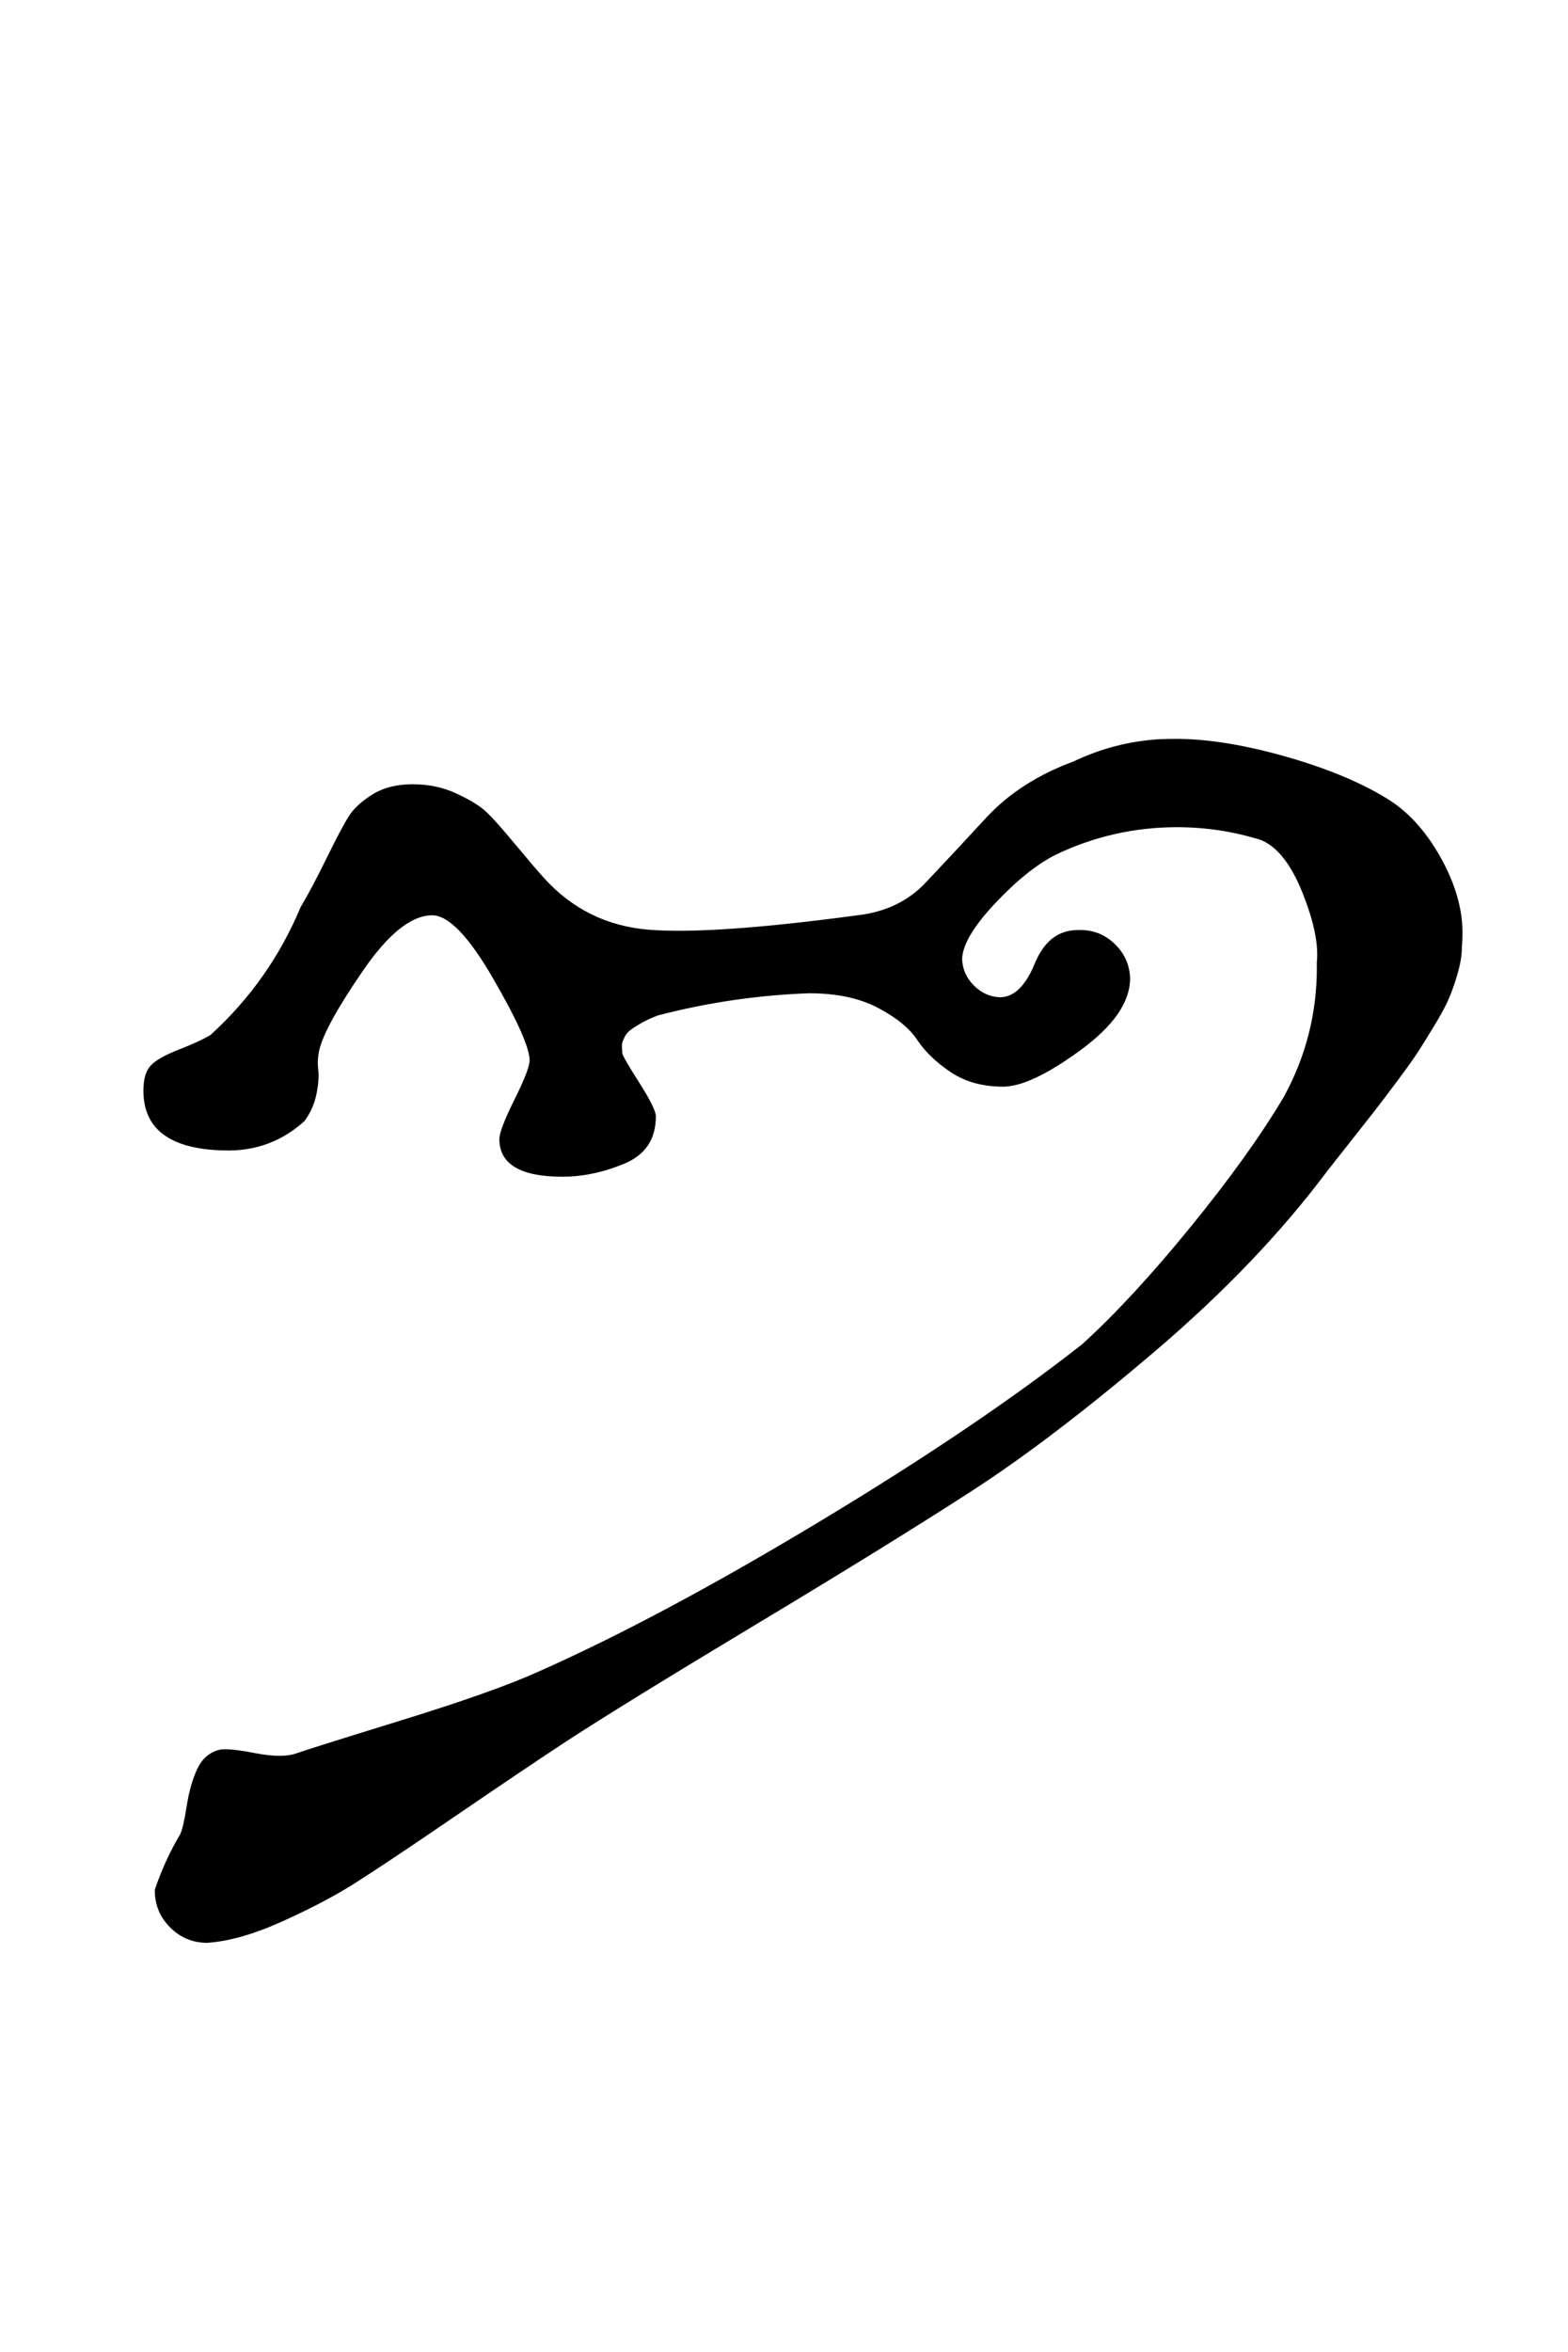 <?xml version="1.0" standalone="no"?>
<!DOCTYPE svg PUBLIC "-//W3C//DTD SVG 1.1//EN" "http://www.w3.org/Graphics/SVG/1.1/DTD/svg11.dtd" >
<svg xmlns="http://www.w3.org/2000/svg" xmlns:xlink="http://www.w3.org/1999/xlink" version="1.1" viewBox="-10 0 667 1000">
  <g transform="matrix(1 0 0 -1 0 800)">
   <path fill="currentColor"
d="M611.857 397.429q0 -4.701 -1.521 -10.269q-1.52 -5.567 -3.465 -10.421t-6.18 -11.878q-4.234 -7.025 -7.169 -11.586q-2.935 -4.562 -9.093 -12.803t-9.291 -12.269q-3.133 -4.028 -10.425 -13.244
q-7.292 -9.217 -10 -12.674q-29.189 -39.086 -73.157 -76.571q-43.969 -37.486 -78.096 -59.563q-34.128 -22.077 -91.262 -56.419q-57.134 -34.343 -81.2 -50.019q-16.418 -10.752 -47.498 -31.979t-43.485 -28.989t-30.265 -15.796
q-17.858 -8.033 -31.608 -8.95q-9.229 0 -15.758 6.53q-6.53 6.529 -6.53 15.756l0.002 0.285q4.171 12.432 10.857 23.715q1.3 2.86 2.714 11.898q1.413 9.037 4.381 15.538q2.968 6.5 9.19 8.278
q3.54 0.977 15.3 -1.318q11.76 -2.294 17.844 -0.11q4.486 1.647 44.199 13.907t58.372 20.664q51.588 22.842 119.479 63.694q67.893 40.852 112.234 75.734q21.009 19.104 46.123 49.91t39.592 55.232
q14.023 25.634 14.023 54.852q0 1.173 -0.022 2.292q1.237 11.145 -6.018 29.404q-7.255 18.261 -17.697 22.596q-17.448 5.455 -35.726 5.455q-27.186 0 -51.703 -11.741q-12.262 -6.246 -25.987 -20.948
q-13.727 -14.703 -13.727 -23.623q0.313 -6.311 5.001 -10.998q4.688 -4.688 10.999 -5.002q9 0 14.857 14.285q5.856 14.286 18.285 14.286q0.564 0.031 1.149 0.031q8.532 0 14.726 -6.036q6.192 -6.036 6.411 -14.566
q0 -15.077 -21.165 -30.538q-21.165 -15.462 -32.835 -15.462q-13.107 0 -22.348 6.205t-14.181 13.652q-4.94 7.446 -16.712 13.651t-29.331 6.205q-32.661 -1.188 -64.286 -9.428q-4.3 -1.638 -7.352 -3.415t-4.595 -3.015
q-1.542 -1.238 -2.354 -3.031q-0.813 -1.792 -0.936 -2.45q-0.123 -0.659 -0.015 -2.356t0.108 -1.732q0 -1.251 7.143 -12.465t7.143 -14.393q0 -14.609 -13.413 -20.162q-13.414 -5.553 -26.301 -5.553
q-26.857 0 -26.857 16q0 3.894 6.429 16.821q6.429 12.929 6.429 16.607q0 8.036 -15.535 34.876q-15.535 26.839 -25.894 26.839q-13.257 0 -29.404 -23.47q-16.148 -23.471 -18.596 -33.674q-1.005 -4.311 -0.486 -8.423
t-0.741 -10.392t-5.059 -11.471q-13.604 -12.382 -32 -12.571q-36.571 0 -36.571 25.429q0 7.282 3.066 10.636q3.066 3.354 11.963 6.823q8.896 3.468 13.542 6.255q25.163 22.898 38.286 54.286q4.804 8.079 11.098 20.913
t9.411 17.758t10.053 9.269q6.937 4.346 17.152 4.346q10.148 0 18.575 -3.928q8.427 -3.929 12.31 -7.452q3.885 -3.523 12.573 -13.985t12.256 -14.349q17.994 -19.994 44.857 -22.143q26.862 -2.149 88.571 6.143
q17.832 2.034 28.985 13.826t25.648 27.49t37.366 24.112q17.231 8.218 36.285 9.428q3.601 0.153 7.231 0.153q20.03 0 46.29 -7.412q26.261 -7.411 43.336 -17.884q13.357 -8.076 22.811 -24.84q9.453 -16.763 9.453 -32.372
q0 -2.97 -0.264 -5.931z" />
  </g>

</svg>
